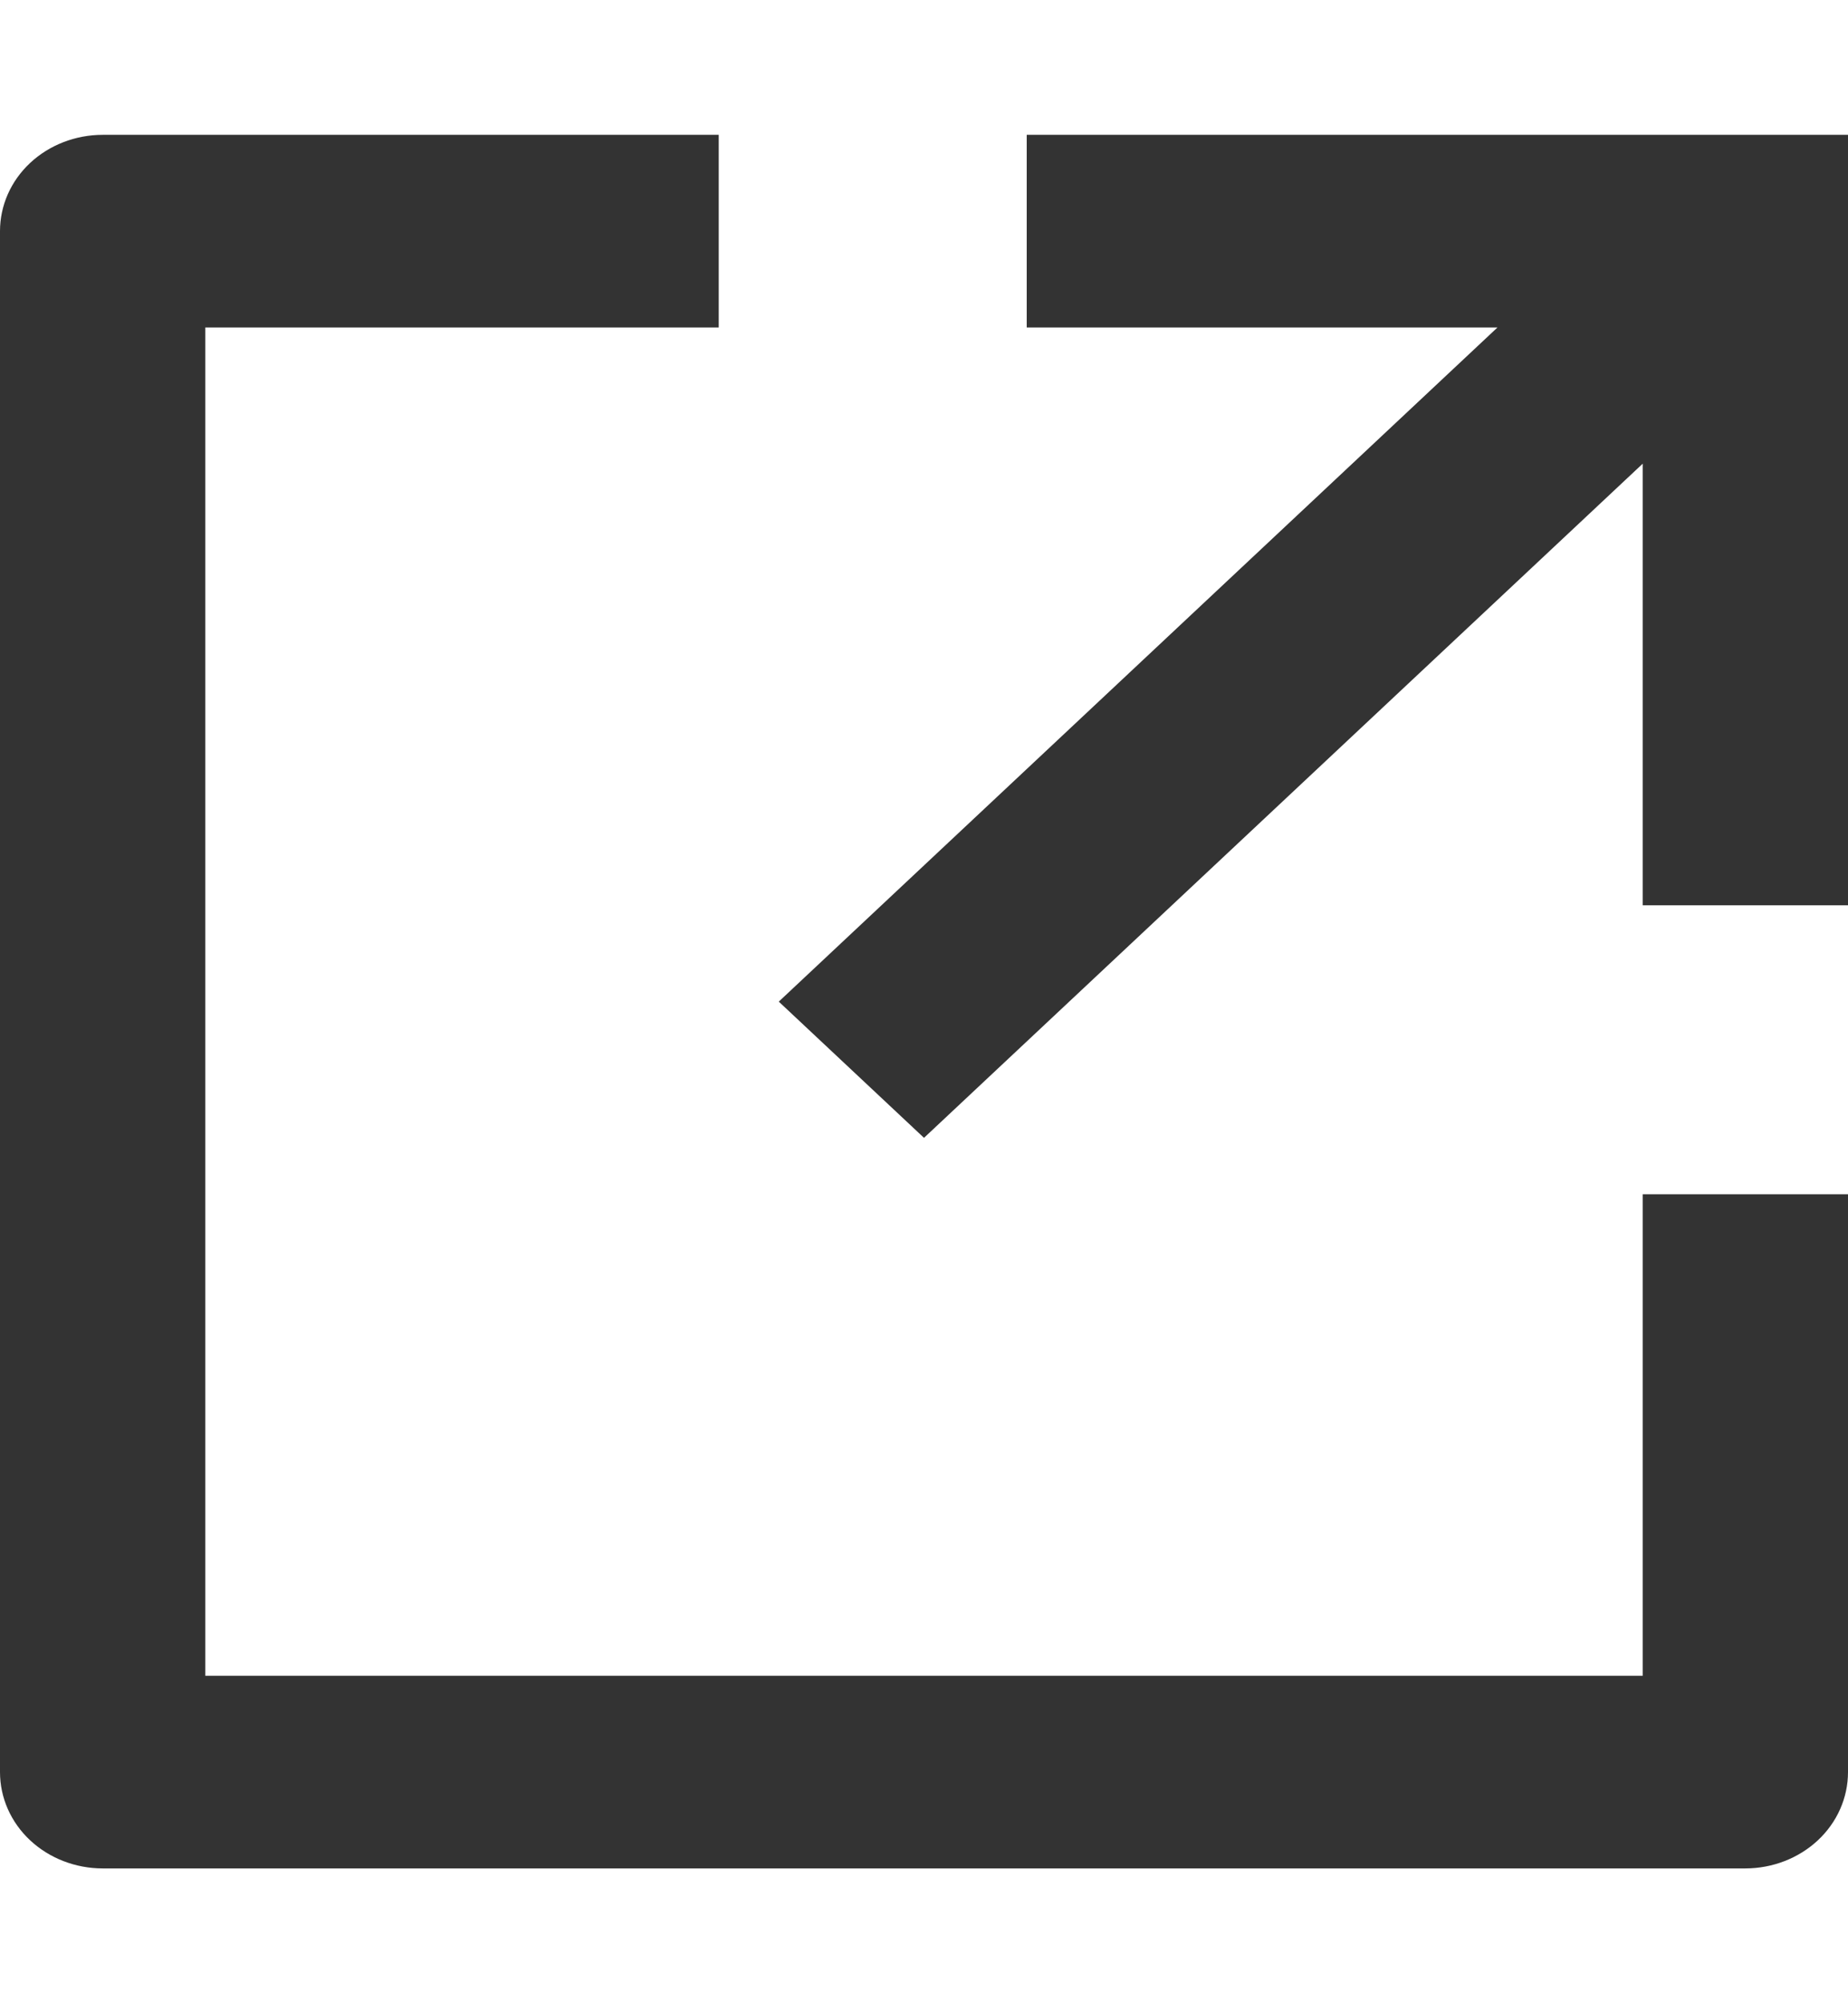 <svg width="12" height="13" viewBox="0 0 12 13" fill="none" xmlns="http://www.w3.org/2000/svg">
<path d="M4.667 0.875V2.125H1.333V10.875H10.667V7.75H12V11.5C12 11.666 11.93 11.825 11.805 11.942C11.68 12.059 11.51 12.125 11.333 12.125H0.667C0.49 12.125 0.32 12.059 0.195 11.942C0.07 11.825 0 11.666 0 11.5V1.5C0 1.334 0.07 1.175 0.195 1.058C0.32 0.941 0.49 0.875 0.667 0.875H4.667ZM9.724 2.125H6.667V0.875H12V5.875H10.667V3.009L6 7.384L5.057 6.5L9.724 2.125Z" fill="#333333"/>
</svg>
